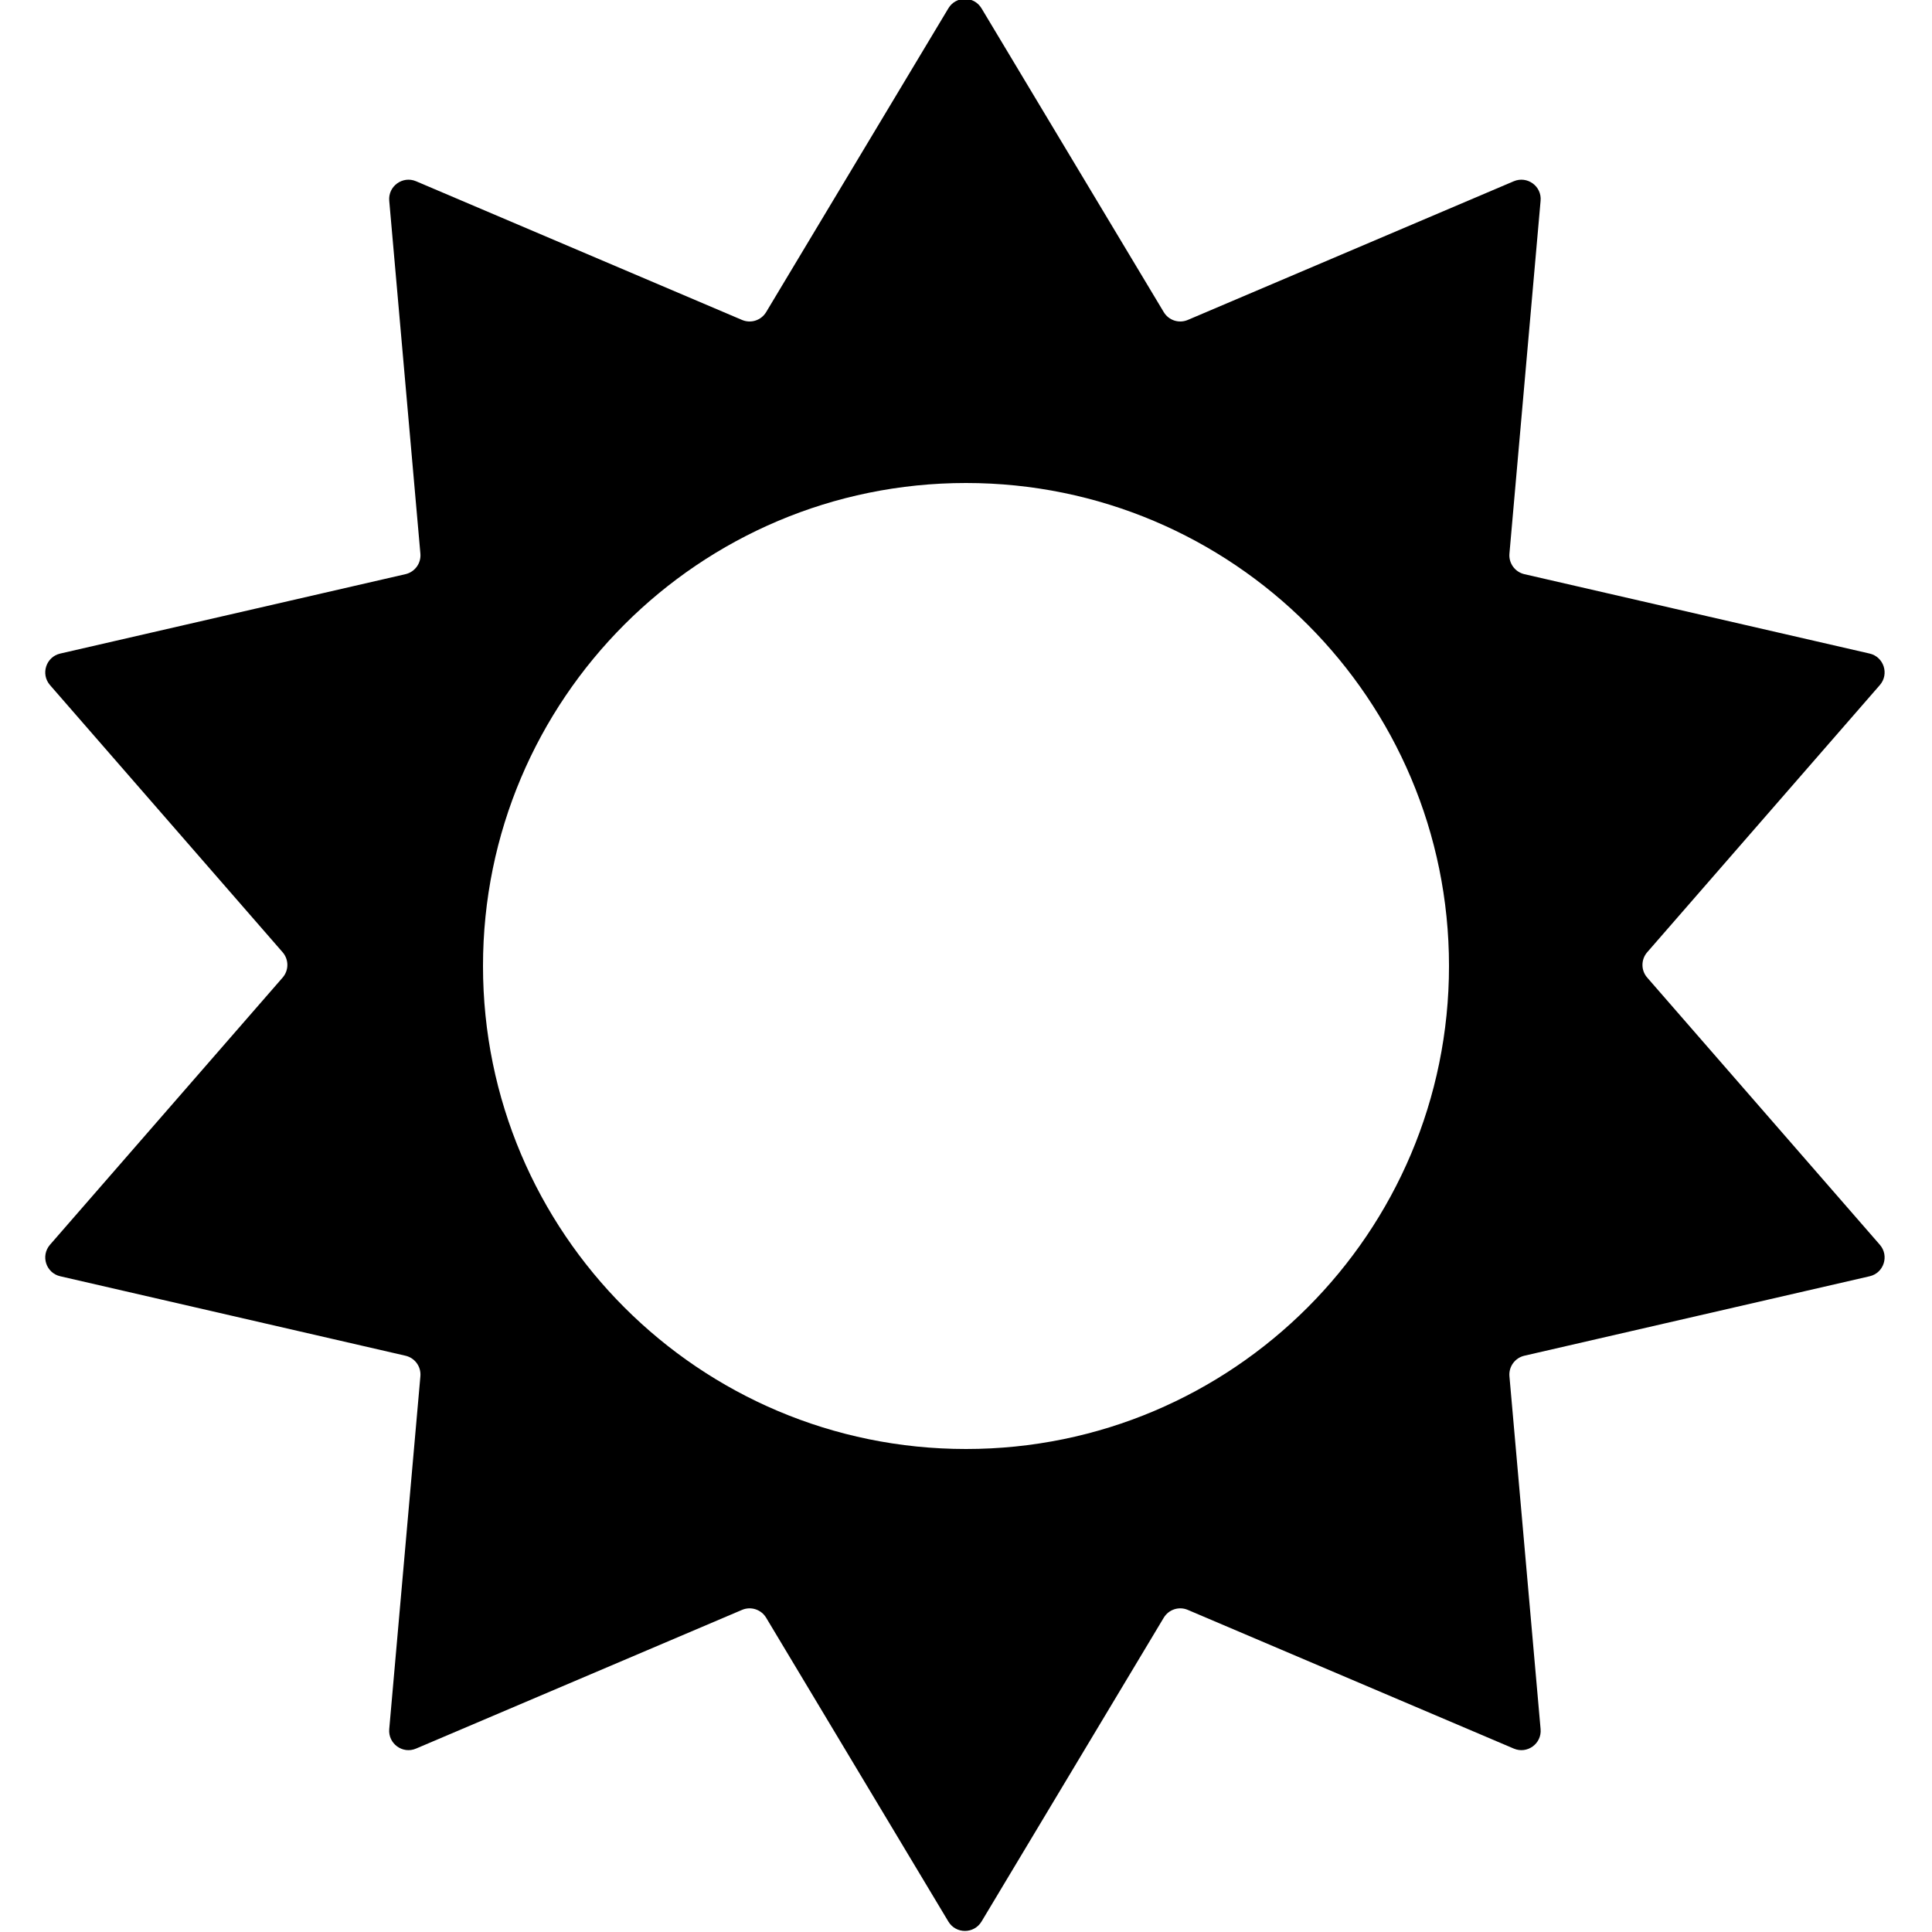 <svg width="32" height="32" viewBox="0 0 32 32" fill="none" xmlns="http://www.w3.org/2000/svg">
<g clip-path="url(#clip0_1_2149)">
<path fill-rule="evenodd" clip-rule="evenodd" d="M16.257 0.138C16.132 -0.07 15.832 -0.07 15.708 0.138L12.69 5.169C12.608 5.306 12.437 5.362 12.29 5.299L6.891 3.002C6.669 2.908 6.426 3.084 6.447 3.325L6.963 9.17C6.977 9.329 6.872 9.474 6.716 9.51L0.998 10.825C0.762 10.879 0.67 11.165 0.828 11.347L4.681 15.772C4.786 15.893 4.786 16.072 4.681 16.192L0.828 20.617C0.67 20.8 0.762 21.085 0.998 21.139L6.716 22.455C6.872 22.491 6.977 22.636 6.963 22.795L6.447 28.639C6.426 28.88 6.669 29.057 6.891 28.962L12.29 26.665C12.437 26.602 12.608 26.658 12.69 26.795L15.708 31.827C15.832 32.034 16.132 32.034 16.257 31.827L19.275 26.795C19.357 26.658 19.527 26.602 19.674 26.665L25.073 28.962C25.296 29.057 25.539 28.88 25.517 28.639L25.001 22.795C24.987 22.636 25.093 22.491 25.248 22.455L30.967 21.139C31.202 21.085 31.295 20.8 31.136 20.617L27.283 16.192C27.178 16.072 27.178 15.893 27.283 15.772L31.136 11.347C31.295 11.165 31.202 10.879 30.967 10.825L25.248 9.51C25.093 9.474 24.987 9.329 25.001 9.17L25.517 3.325C25.539 3.084 25.296 2.908 25.073 3.002L19.674 5.299C19.527 5.362 19.357 5.306 19.275 5.169L16.257 0.138ZM16 24C20.418 24 24 20.418 24 16C24 11.582 20.418 8 16 8C11.582 8 8 11.582 8 16C8 20.418 11.582 24 16 24Z" fill="currentColor"/>
</g>
<defs>
<clipPath id="clip0_1_2149">
<rect width="32" height="32" fill="white"/>
</clipPath>
</defs>
</svg>
